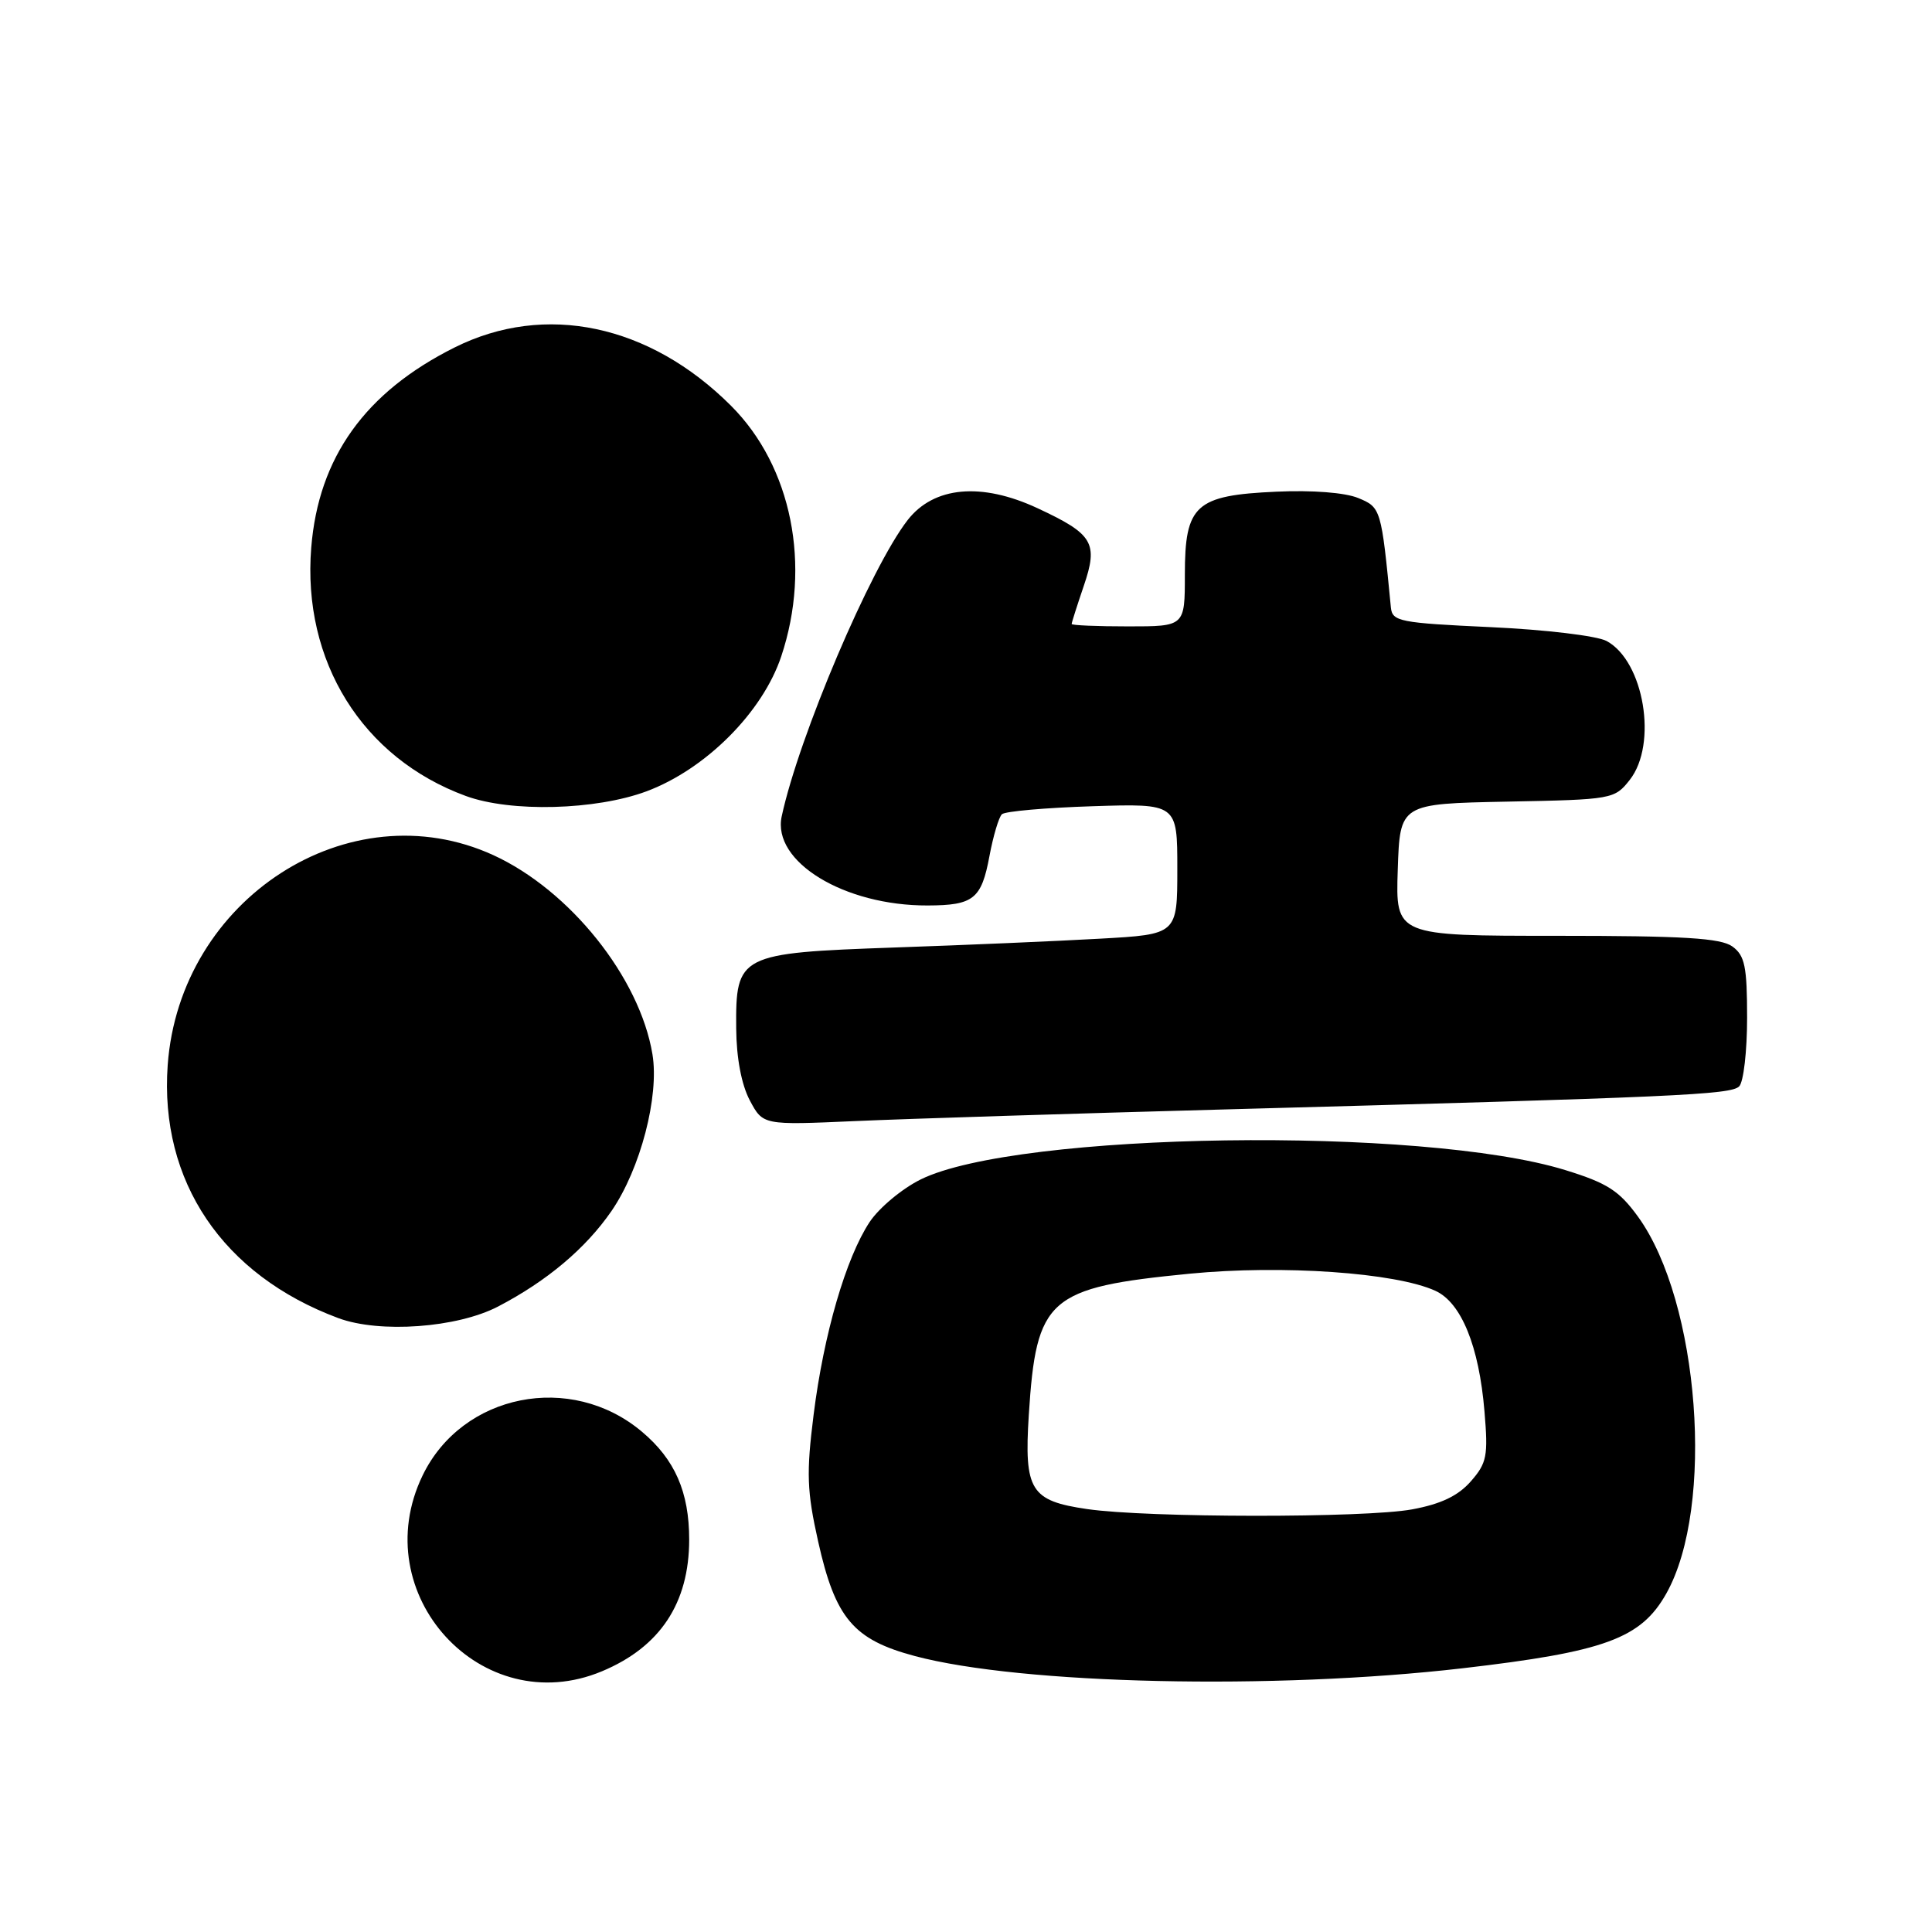 <?xml version="1.0" encoding="UTF-8" standalone="no"?>
<!DOCTYPE svg PUBLIC "-//W3C//DTD SVG 1.1//EN" "http://www.w3.org/Graphics/SVG/1.1/DTD/svg11.dtd" >
<svg xmlns="http://www.w3.org/2000/svg" xmlns:xlink="http://www.w3.org/1999/xlink" version="1.1" viewBox="0 0 256 256">
 <g >
 <path fill="currentColor"
d=" M 79.77 221.45 C 87.47 218.23 91.32 212.42 91.32 204.00 C 91.32 197.70 89.43 193.38 85.06 189.71 C 75.65 181.78 61.25 184.65 56.00 195.50 C 48.39 211.22 63.85 228.11 79.77 221.45 Z  M 193.75 221.06 C 212.67 218.87 217.44 217.12 220.80 211.14 C 227.25 199.67 225.20 172.48 217.04 161.21 C 214.54 157.77 212.98 156.76 207.40 155.04 C 188.49 149.20 134.77 149.98 122.00 156.28 C 119.53 157.50 116.49 160.04 115.24 161.91 C 112.09 166.67 109.15 176.76 107.81 187.44 C 106.83 195.23 106.92 197.59 108.41 204.26 C 110.68 214.43 113.08 217.27 121.24 219.44 C 135.40 223.20 168.80 223.94 193.75 221.06 Z  M 66.00 173.12 C 72.50 169.73 77.61 165.42 81.03 160.46 C 84.86 154.89 87.38 145.24 86.45 139.68 C 84.76 129.52 75.51 117.96 65.37 113.31 C 46.29 104.58 23.81 119.08 22.22 141.14 C 21.12 156.53 29.51 168.96 44.84 174.66 C 50.32 176.69 60.57 175.95 66.00 173.12 Z  M 162.50 147.00 C 222.18 145.38 229.34 145.06 230.45 143.95 C 231.03 143.37 231.50 139.28 231.50 134.87 C 231.50 128.07 231.20 126.62 229.56 125.42 C 228.03 124.30 223.13 124.00 206.27 124.00 C 184.92 124.00 184.92 124.00 185.21 115.25 C 185.50 106.50 185.50 106.50 199.70 106.22 C 213.66 105.95 213.93 105.90 215.95 103.34 C 219.68 98.59 217.84 87.59 212.87 84.93 C 211.59 84.25 204.75 83.43 197.53 83.10 C 185.45 82.54 184.49 82.35 184.30 80.50 C 183.03 67.39 182.98 67.23 179.97 65.99 C 178.23 65.27 173.88 64.93 169.14 65.15 C 158.39 65.63 157.00 66.90 157.00 76.15 C 157.00 83.00 157.00 83.00 149.50 83.00 C 145.38 83.00 142.00 82.86 142.00 82.68 C 142.00 82.50 142.72 80.24 143.60 77.65 C 145.55 71.94 144.86 70.78 137.50 67.35 C 130.04 63.87 123.74 64.45 120.27 68.91 C 115.37 75.21 105.85 97.61 103.58 108.17 C 102.28 114.18 111.86 120.02 122.93 119.98 C 129.00 119.96 130.05 119.13 131.11 113.42 C 131.61 110.76 132.35 108.27 132.76 107.89 C 133.17 107.50 138.56 107.03 144.75 106.83 C 156.00 106.47 156.00 106.47 156.00 115.14 C 156.00 123.81 156.00 123.81 145.75 124.38 C 140.11 124.70 127.85 125.23 118.50 125.55 C 97.91 126.28 97.47 126.50 97.55 136.28 C 97.58 140.19 98.25 143.72 99.35 145.80 C 101.10 149.09 101.10 149.09 113.30 148.55 C 120.01 148.25 142.15 147.55 162.50 147.00 Z  M 85.68 104.85 C 93.53 101.91 101.05 94.37 103.52 86.97 C 107.54 74.93 104.92 61.82 96.87 53.77 C 86.07 42.97 72.22 40.05 60.24 46.04 C 48.39 51.96 42.20 60.60 41.24 72.57 C 40.03 87.62 48.01 100.44 61.72 105.47 C 67.68 107.66 78.95 107.36 85.68 104.85 Z  M 144.05 199.96 C 136.55 198.87 135.69 197.48 136.32 187.50 C 137.31 171.98 138.87 170.61 157.65 168.77 C 169.88 167.58 184.91 168.62 190.20 171.04 C 193.63 172.61 195.98 178.37 196.70 187.01 C 197.20 192.94 197.02 193.86 194.88 196.30 C 193.20 198.21 190.92 199.30 187.11 200.00 C 180.89 201.15 152.09 201.13 144.05 199.96 Z "/>
</g>
</svg>